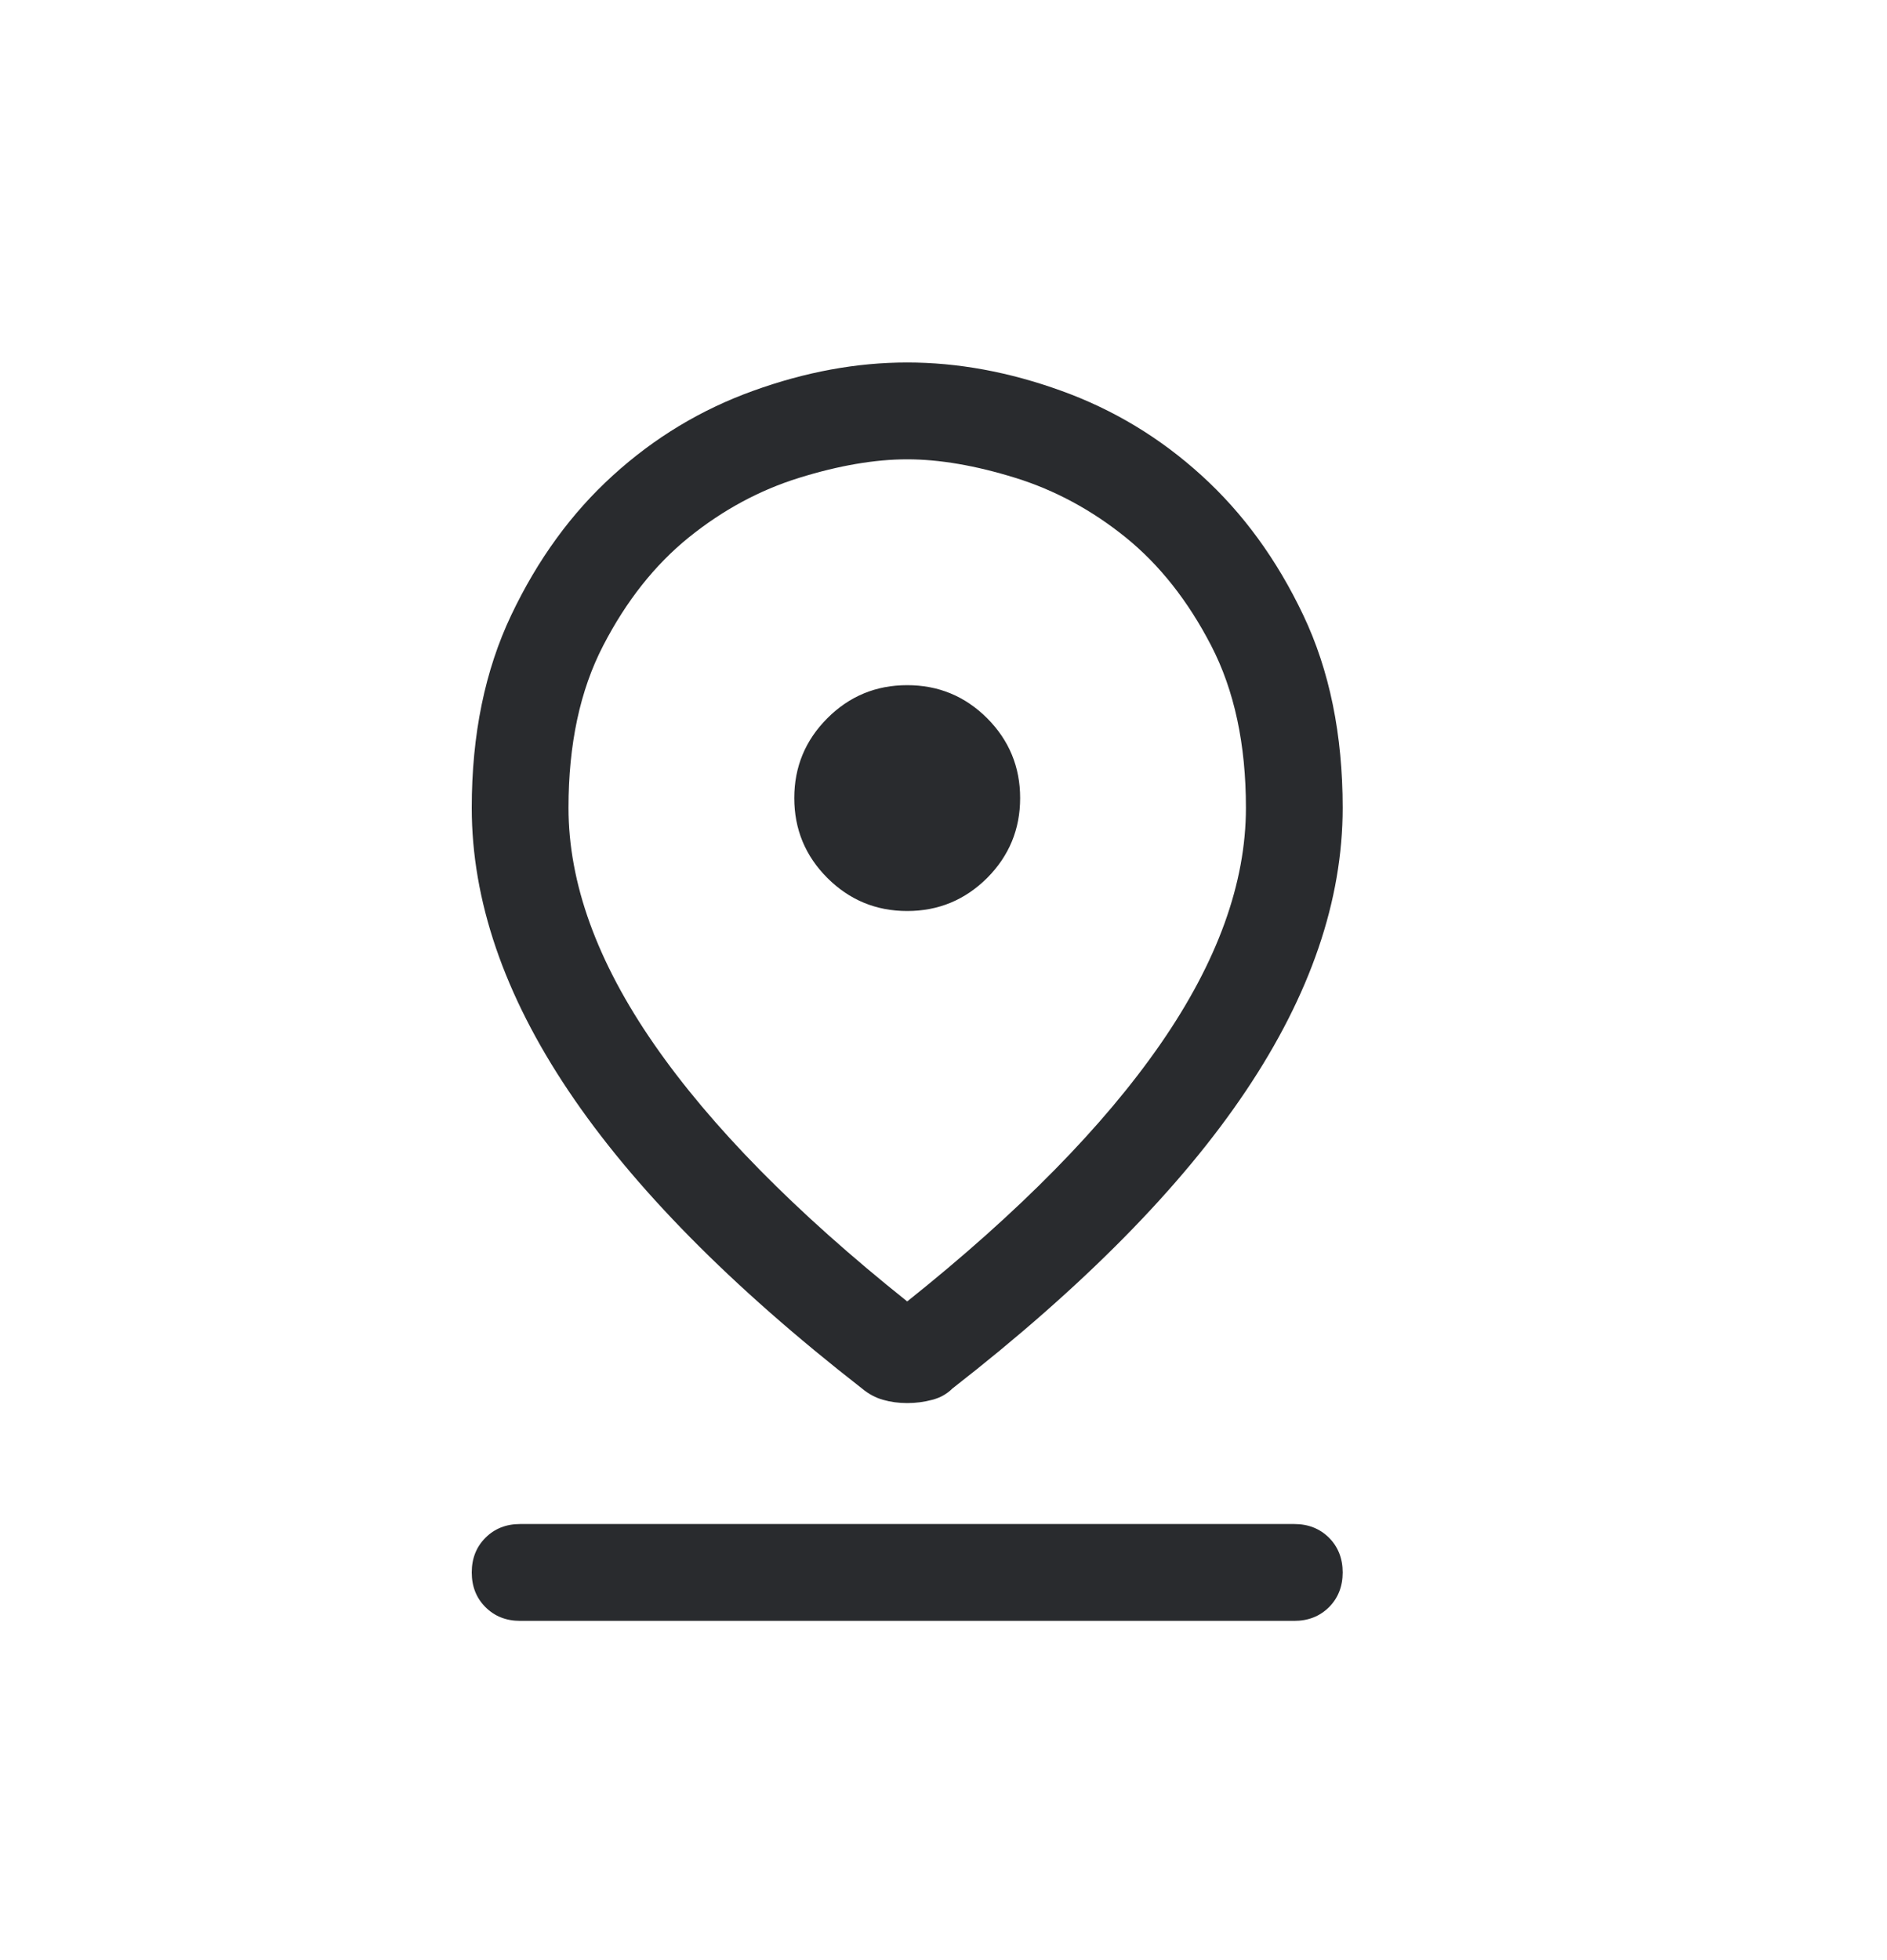 <svg width="26" height="27" viewBox="0 0 26 27" fill="none" xmlns="http://www.w3.org/2000/svg">
<g clip-path="url(#clip0_1_11)">
<g clip-path="url(#clip1_1_11)">
<path d="M12.5 17.927C14.041 16.697 15.204 15.515 15.989 14.382C16.774 13.249 17.167 12.164 17.167 11.127C17.167 10.253 17.007 9.508 16.688 8.893C16.37 8.278 15.978 7.782 15.512 7.404C15.045 7.027 14.537 6.752 13.989 6.582C13.441 6.412 12.944 6.327 12.5 6.327C12.056 6.327 11.559 6.412 11.011 6.582C10.463 6.752 9.956 7.027 9.489 7.404C9.022 7.782 8.629 8.278 8.311 8.893C7.992 9.508 7.833 10.253 7.833 11.127C7.833 12.164 8.226 13.249 9.011 14.382C9.796 15.515 10.959 16.697 12.5 17.927ZM12.5 19.327C12.382 19.327 12.27 19.312 12.167 19.282C12.063 19.253 11.967 19.201 11.878 19.127C10.07 17.719 8.722 16.352 7.833 15.026C6.944 13.701 6.5 12.401 6.5 11.127C6.5 10.119 6.682 9.234 7.045 8.471C7.408 7.708 7.874 7.067 8.445 6.549C9.015 6.03 9.659 5.642 10.378 5.383C11.097 5.123 11.804 4.993 12.5 4.993C13.196 4.993 13.904 5.123 14.623 5.383C15.341 5.642 15.985 6.03 16.555 6.549C17.126 7.067 17.593 7.708 17.956 8.471C18.319 9.234 18.5 10.119 18.5 11.127C18.5 12.401 18.056 13.701 17.167 15.026C16.278 16.352 14.93 17.719 13.122 19.127C13.048 19.201 12.956 19.253 12.845 19.282C12.733 19.312 12.619 19.327 12.5 19.327ZM12.5 12.549C12.93 12.549 13.296 12.397 13.601 12.094C13.904 11.79 14.056 11.423 14.056 10.993C14.056 10.564 13.904 10.197 13.601 9.893C13.296 9.589 12.93 9.438 12.5 9.438C12.07 9.438 11.704 9.589 11.4 9.893C11.096 10.197 10.944 10.564 10.944 10.993C10.944 11.423 11.096 11.79 11.4 12.094C11.704 12.397 12.07 12.549 12.5 12.549ZM7.167 22.327C6.974 22.327 6.815 22.264 6.689 22.138C6.563 22.012 6.5 21.853 6.5 21.66C6.5 21.467 6.563 21.308 6.689 21.182C6.815 21.056 6.974 20.993 7.167 20.993H17.833C18.026 20.993 18.185 21.056 18.312 21.182C18.437 21.308 18.5 21.467 18.5 21.66C18.5 21.853 18.437 22.012 18.312 22.138C18.185 22.264 18.026 22.327 17.833 22.327H7.167Z" fill="#292B2E"/>
</g>
</g>
<defs>
<clipPath id="clip0_1_11">
<rect width="26" height="26" fill="white" transform="translate(0 0.66)"/>
</clipPath>
<clipPath id="clip1_1_11">
<rect width="26" height="26" fill="white" transform="translate(0 0.66)"/>
</clipPath>
</defs>
</svg>
